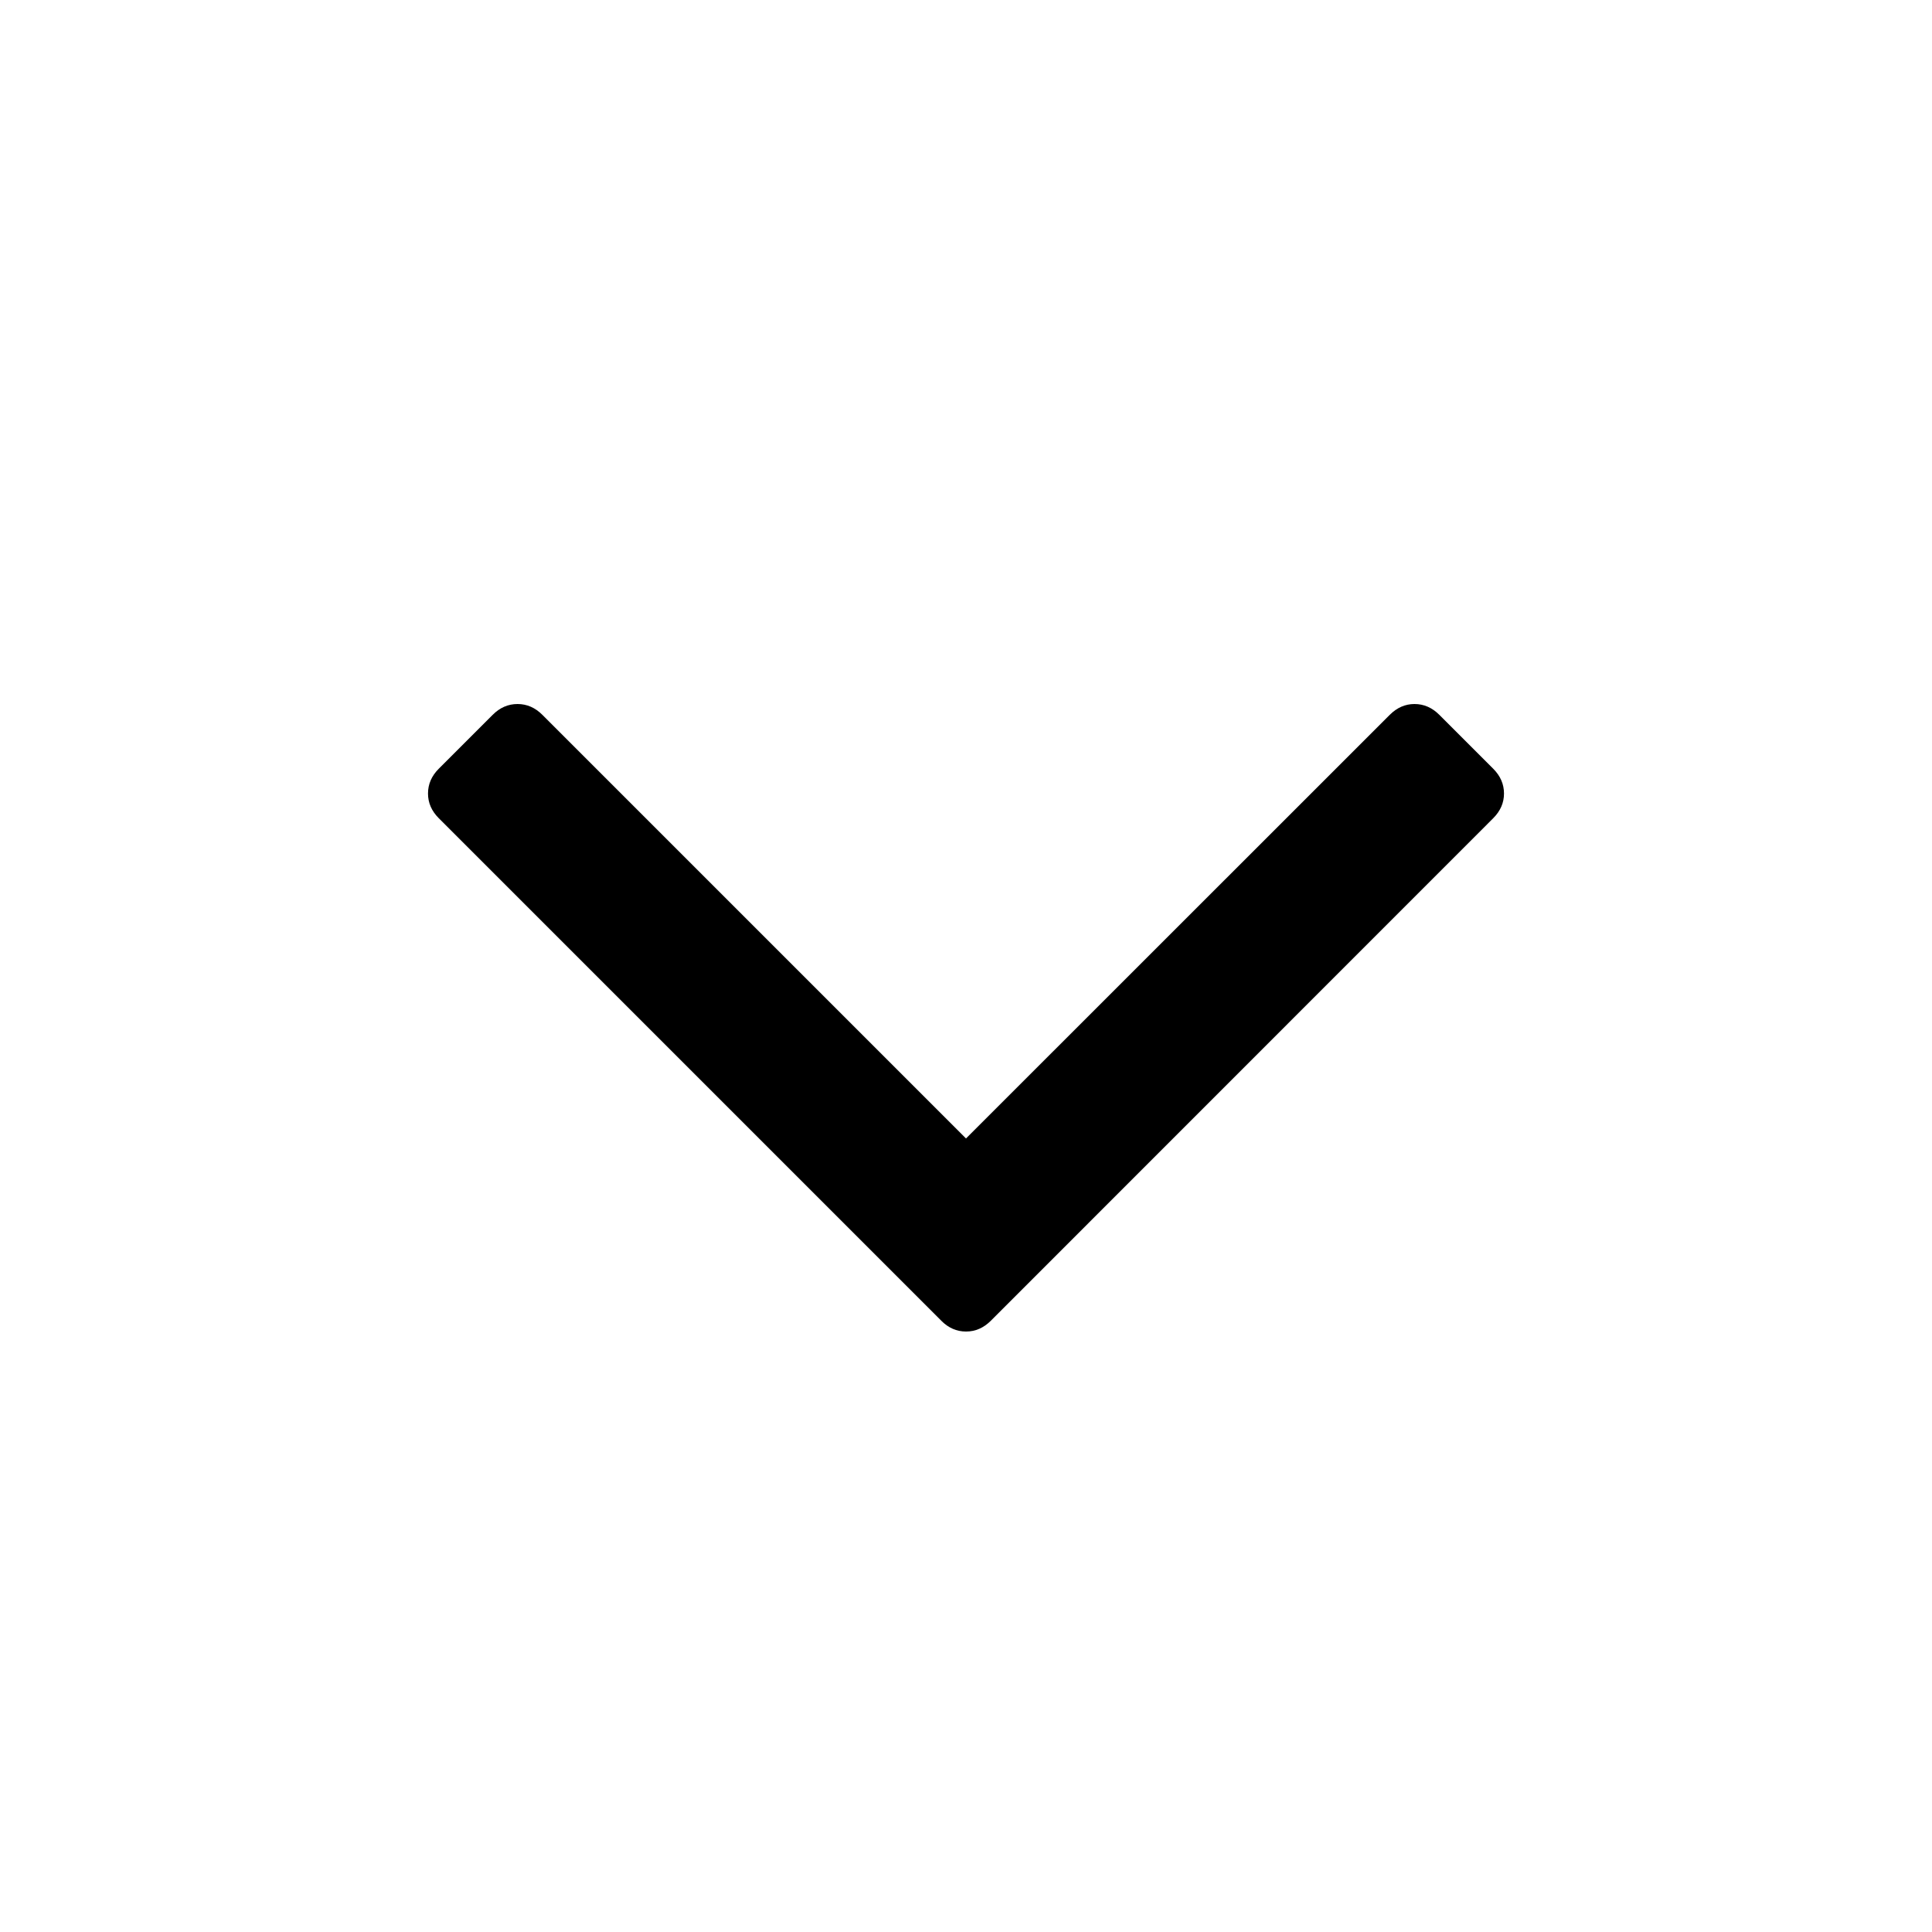 <svg width="15" height="15" viewBox="0 0 15 15" fill="none" xmlns="http://www.w3.org/2000/svg">
<path d="M11.677 6.161C11.677 6.233 11.649 6.297 11.593 6.353L7.693 10.254C7.637 10.31 7.573 10.338 7.5 10.338C7.428 10.338 7.363 10.31 7.308 10.254L3.407 6.353C3.351 6.297 3.323 6.233 3.323 6.161C3.323 6.088 3.351 6.024 3.407 5.968L3.825 5.55C3.881 5.494 3.945 5.466 4.018 5.466C4.091 5.466 4.155 5.494 4.211 5.55L7.5 8.839L10.79 5.55C10.846 5.494 10.91 5.466 10.982 5.466C11.055 5.466 11.119 5.494 11.175 5.55L11.593 5.968C11.649 6.024 11.677 6.088 11.677 6.161Z" fill="black"/>
</svg>
